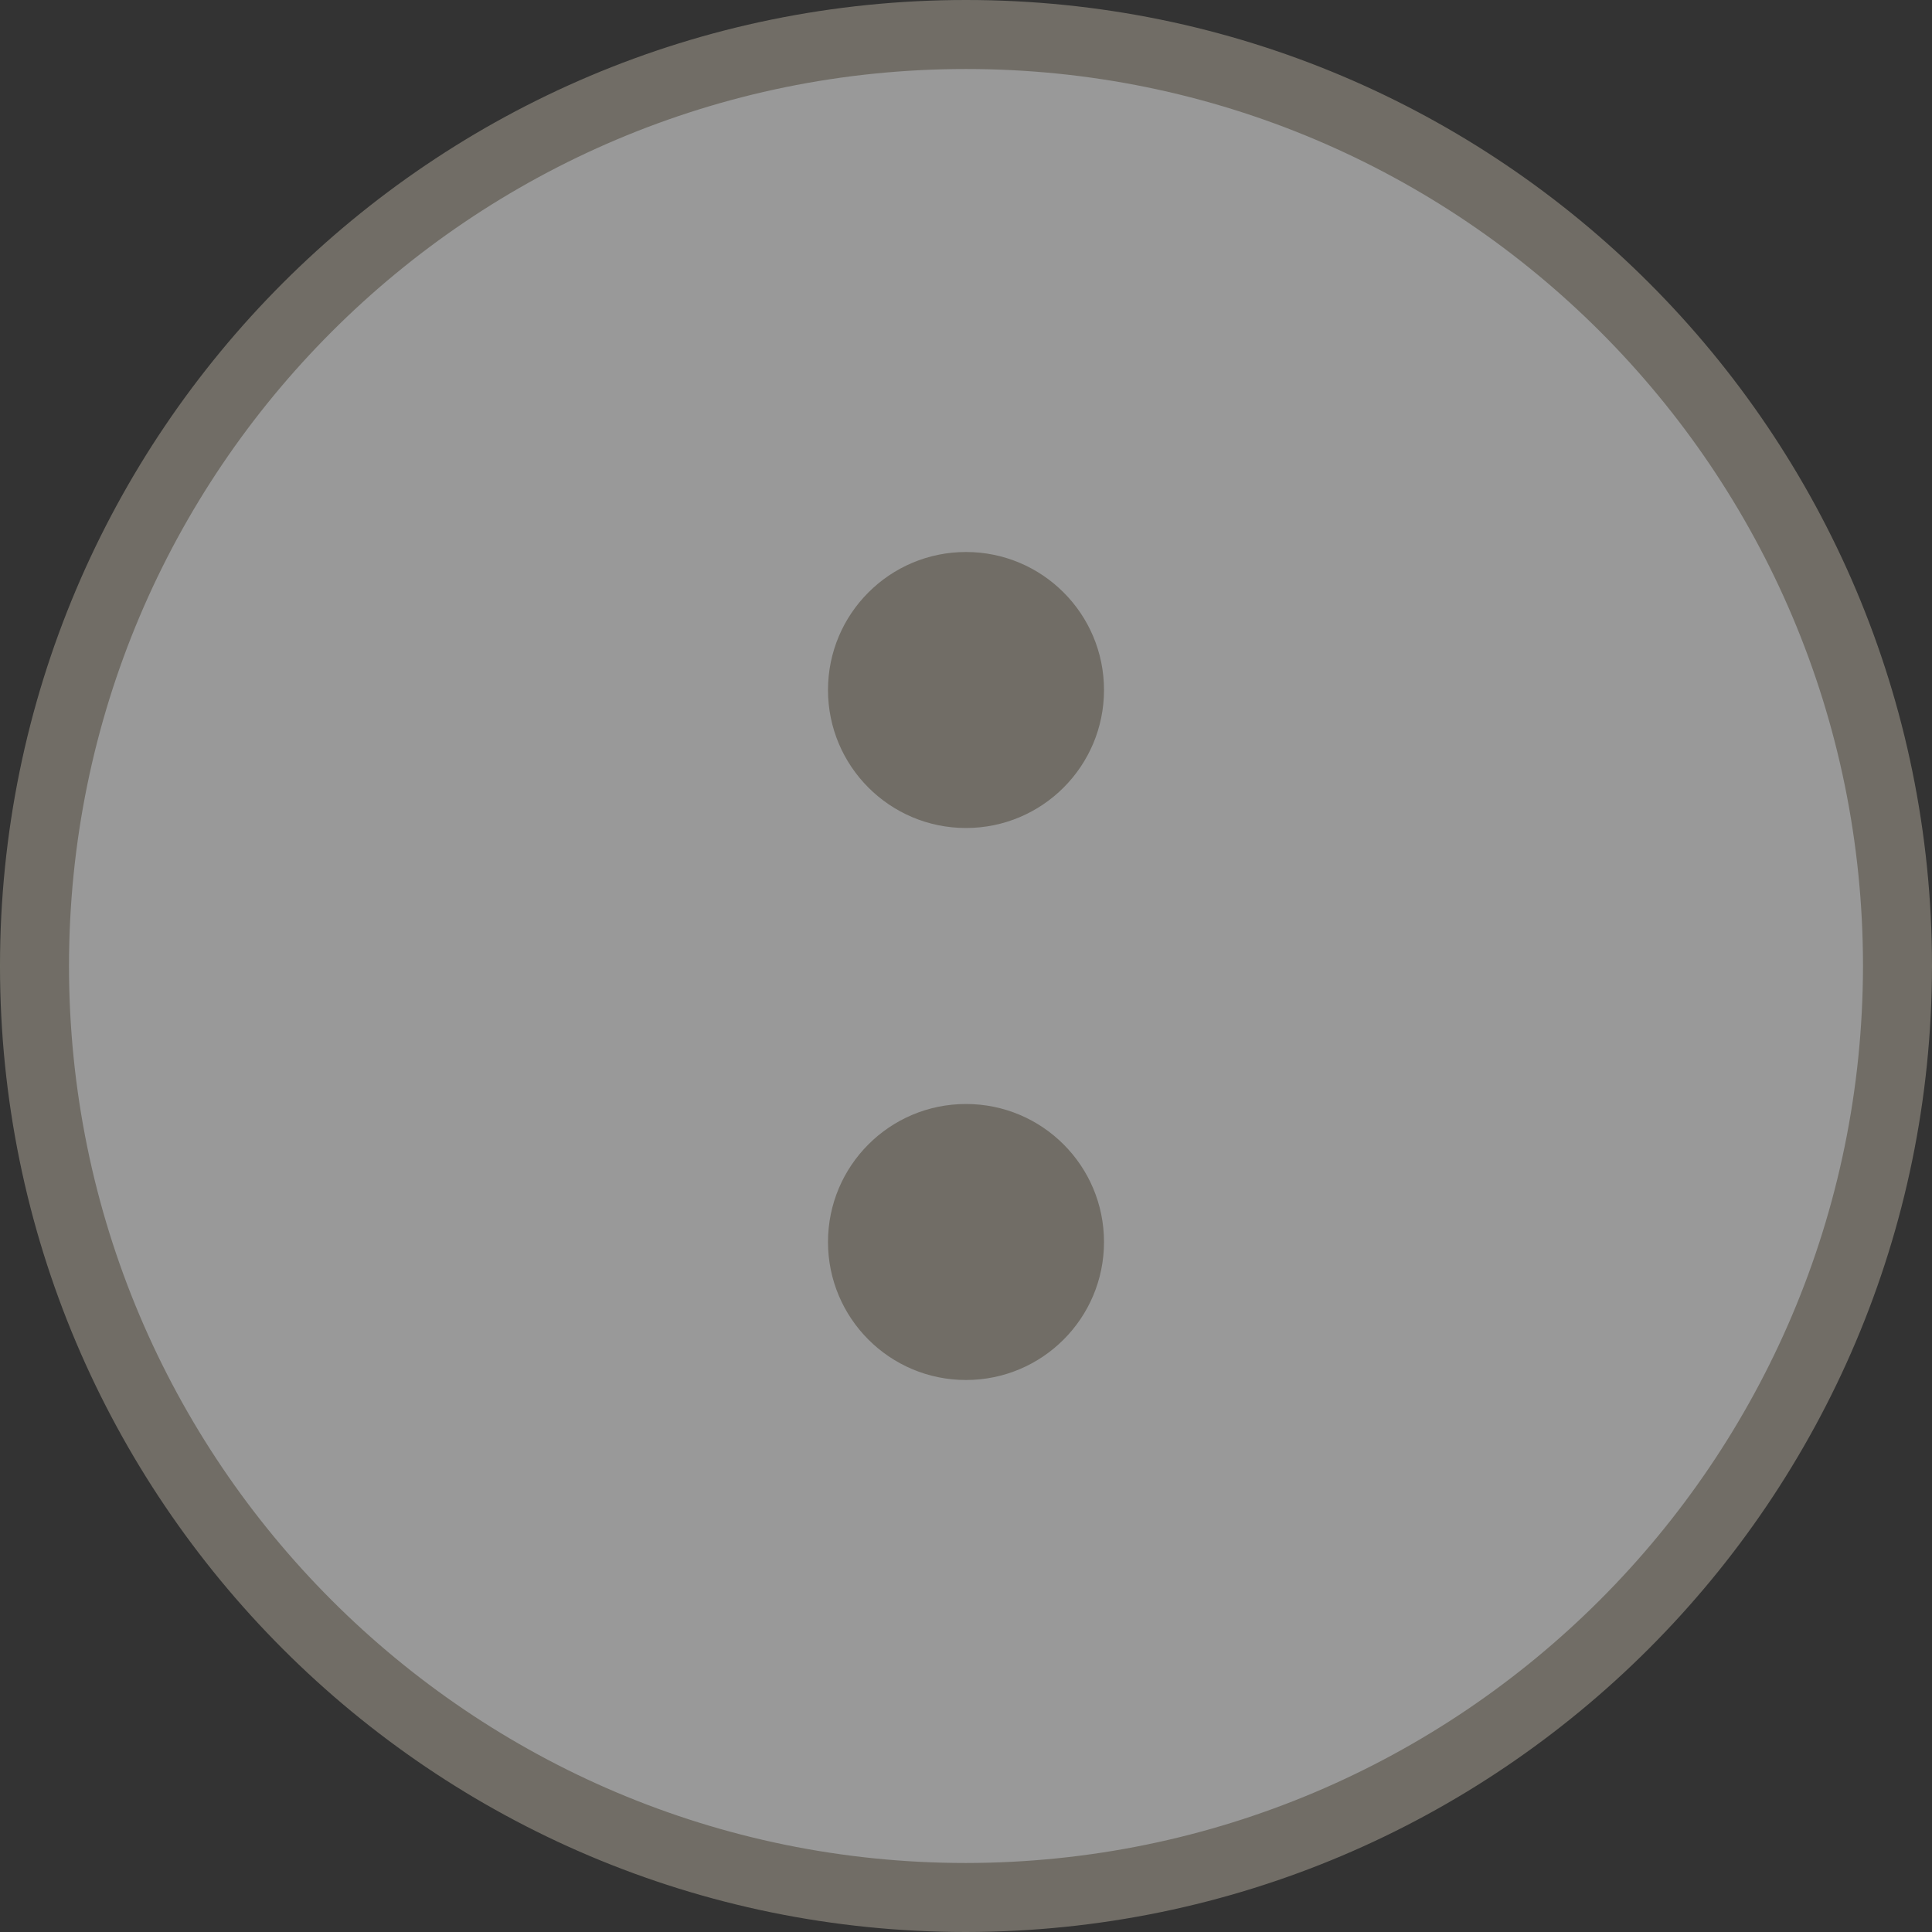 <?xml version="1.0" encoding="UTF-8"?>
<svg width="28px" height="28px" viewBox="0 0 28 28" version="1.1" xmlns="http://www.w3.org/2000/svg" xmlns:xlink="http://www.w3.org/1999/xlink">
    <rect x="0" y="0" width="28" height="28" fill="#333333" stroke="none"/>
    <!-- Generator: sketchtool 53.2 (72643) - https://sketchapp.com -->
    <title>9CB2F0ED-AFD1-426D-BE8E-C8A410AEE140@3x</title>
    <desc>Created with sketchtool.</desc>
    <g id="Page-1" stroke="none" stroke-width="1" fill="none" fill-rule="evenodd" opacity="0.5">
        <g id="21-Tableau" transform="translate(-1182, -311)">
            <g id="Contenu" transform="translate(74, 74)">
                <g id="Tableau" transform="translate(35, 199)">
                    <g id="Filtre" transform="translate(50, 32)">
                        <g id="Heures-jours-fériés" transform="translate(1023, 6)">
                            <g id="Plus" transform="translate(14, 14) rotate(90) translate(-14, -14) ">
                                <path d="M14,0.5 C6.544,0.5 0.5,6.544 0.5,14 C0.5,21.456 6.544,27.5 14,27.5 C21.456,27.5 27.5,21.456 27.5,14.001 C27.492,6.548 21.452,0.508 14,0.5 Z" id="Shape" stroke="#AFA899" fill="#FFFFFF"></path>
                                <g id="Group" transform="translate(8, 12)" fill="#AFA899">
                                    <circle id="Oval" cx="2" cy="2" r="2"></circle>
                                    <path d="M10,4 C11.105,4 12,3.105 12,2 C12,0.895 11.105,0 10,0 C8.895,0 8,0.895 8,2 C8,3.105 8.895,4 10,4 Z" id="Oval-Copy-2"></path>
                                </g>
                            </g>
                        </g>
                    </g>
                </g>
            </g>
        </g>
    </g>
</svg>
